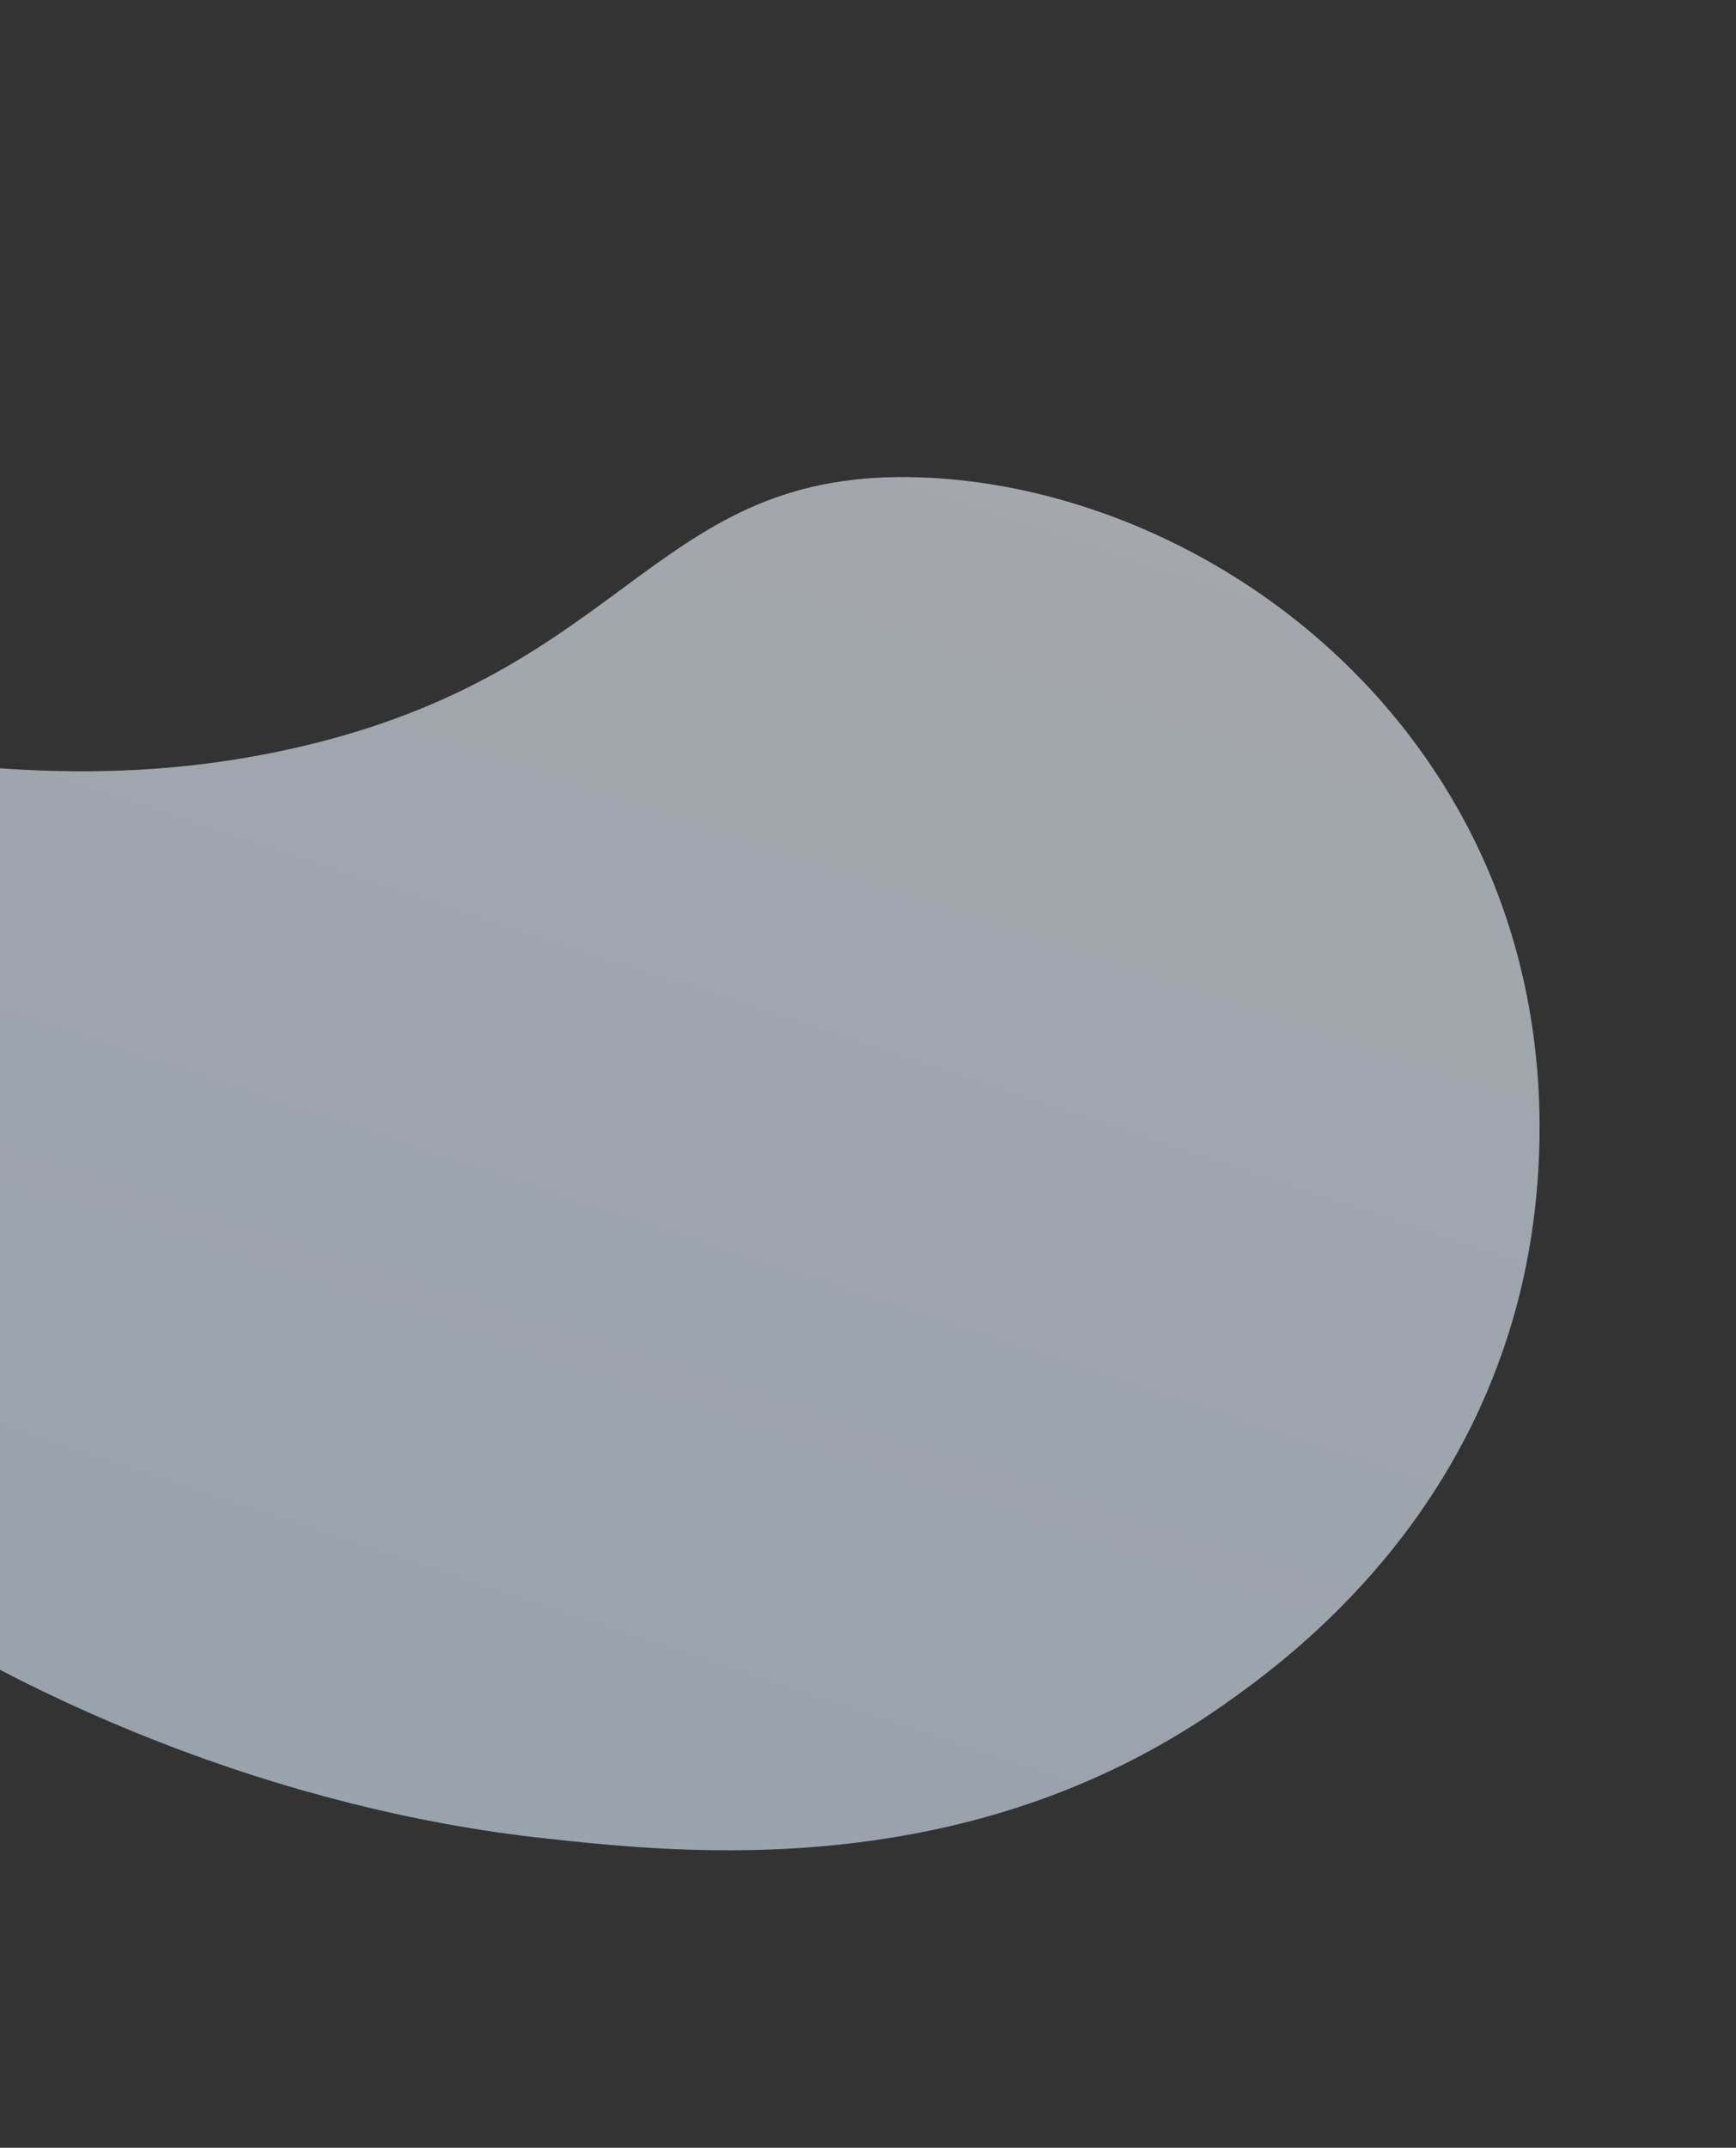 <svg width="783" height="968" viewBox="0 0 783 968" fill="none" xmlns="http://www.w3.org/2000/svg">
<rect x="0" y="0" width="783" height="968" fill="#333333" stroke="none"/>
<g opacity="0.6" clip-path="url(#clip0_63:2670)">
<path d="M-224.953 356.268C-163.577 285.781 -42.371 376.97 133.25 337.061C285.359 302.479 294.11 210.622 415.642 215.177C504.431 218.487 601.183 269.755 654.356 359.072C712.997 457.551 691.68 557.81 685.696 582.139C658.983 691.263 579.698 748.826 551.728 768.487C436.488 849.44 307.173 835.254 245.136 828.479C12.1 802.957 -237.386 636.583 -248.495 455.701C-249.971 432.021 -252.658 388.098 -224.953 356.268Z" fill="url(#paint0_linear_63:2670)"/>
</g>
<defs>
<linearGradient id="paint0_linear_63:2670" x1="359.823" y1="69.827" x2="125.583" y2="775.635" gradientUnits="userSpaceOnUse">
<stop stop-color="#F3F7FF"/>
<stop offset="1" stop-color="#DEEEFE"/>
</linearGradient>
<clipPath id="clip0_63:2670">
<rect width="937.962" height="671.376" fill="white" transform="translate(-90.422) rotate(21.456)"/>
</clipPath>
</defs>
</svg>
